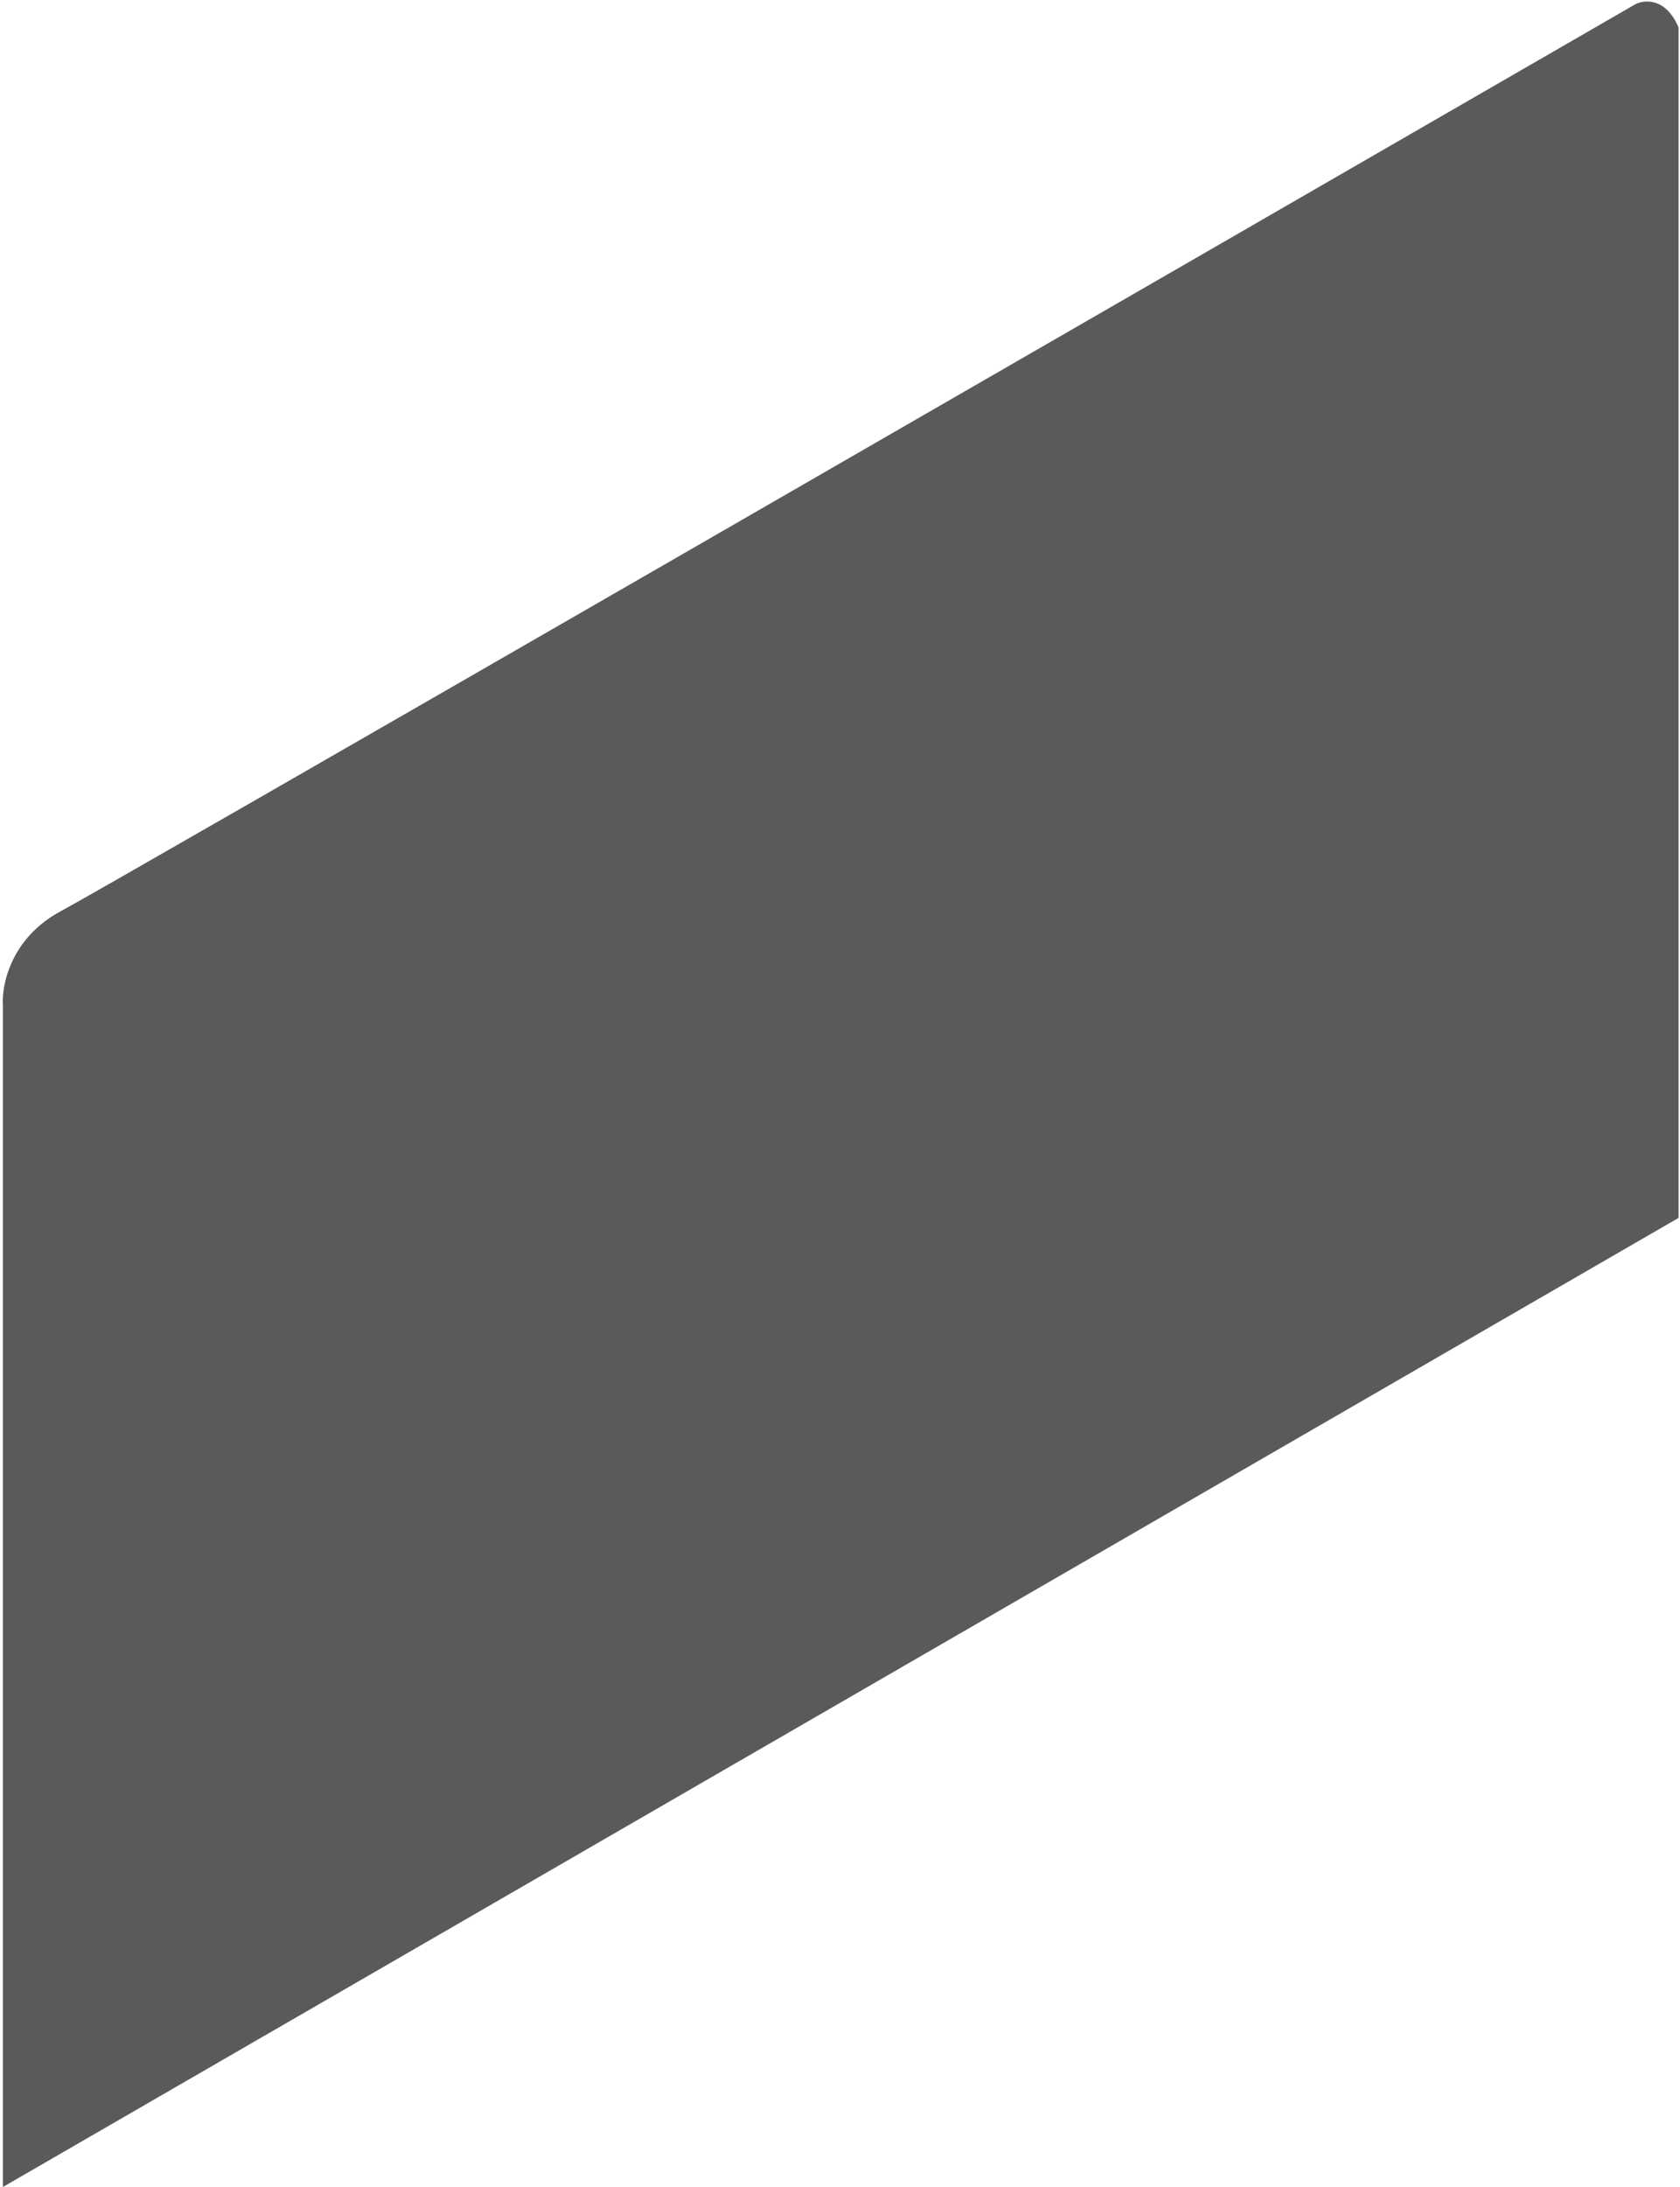 <svg width="581" height="756" fill="none" xmlns="http://www.w3.org/2000/svg"><path opacity=".7" d="M1 347.5V756l579.5-335V9.5c-4.4-10.4-11.833-9.667-15-8C391.167 102.167 38.2 305.8 21 315 3.8 324.2.5 340.5 1 347.5z" fill="#131418"/></svg>